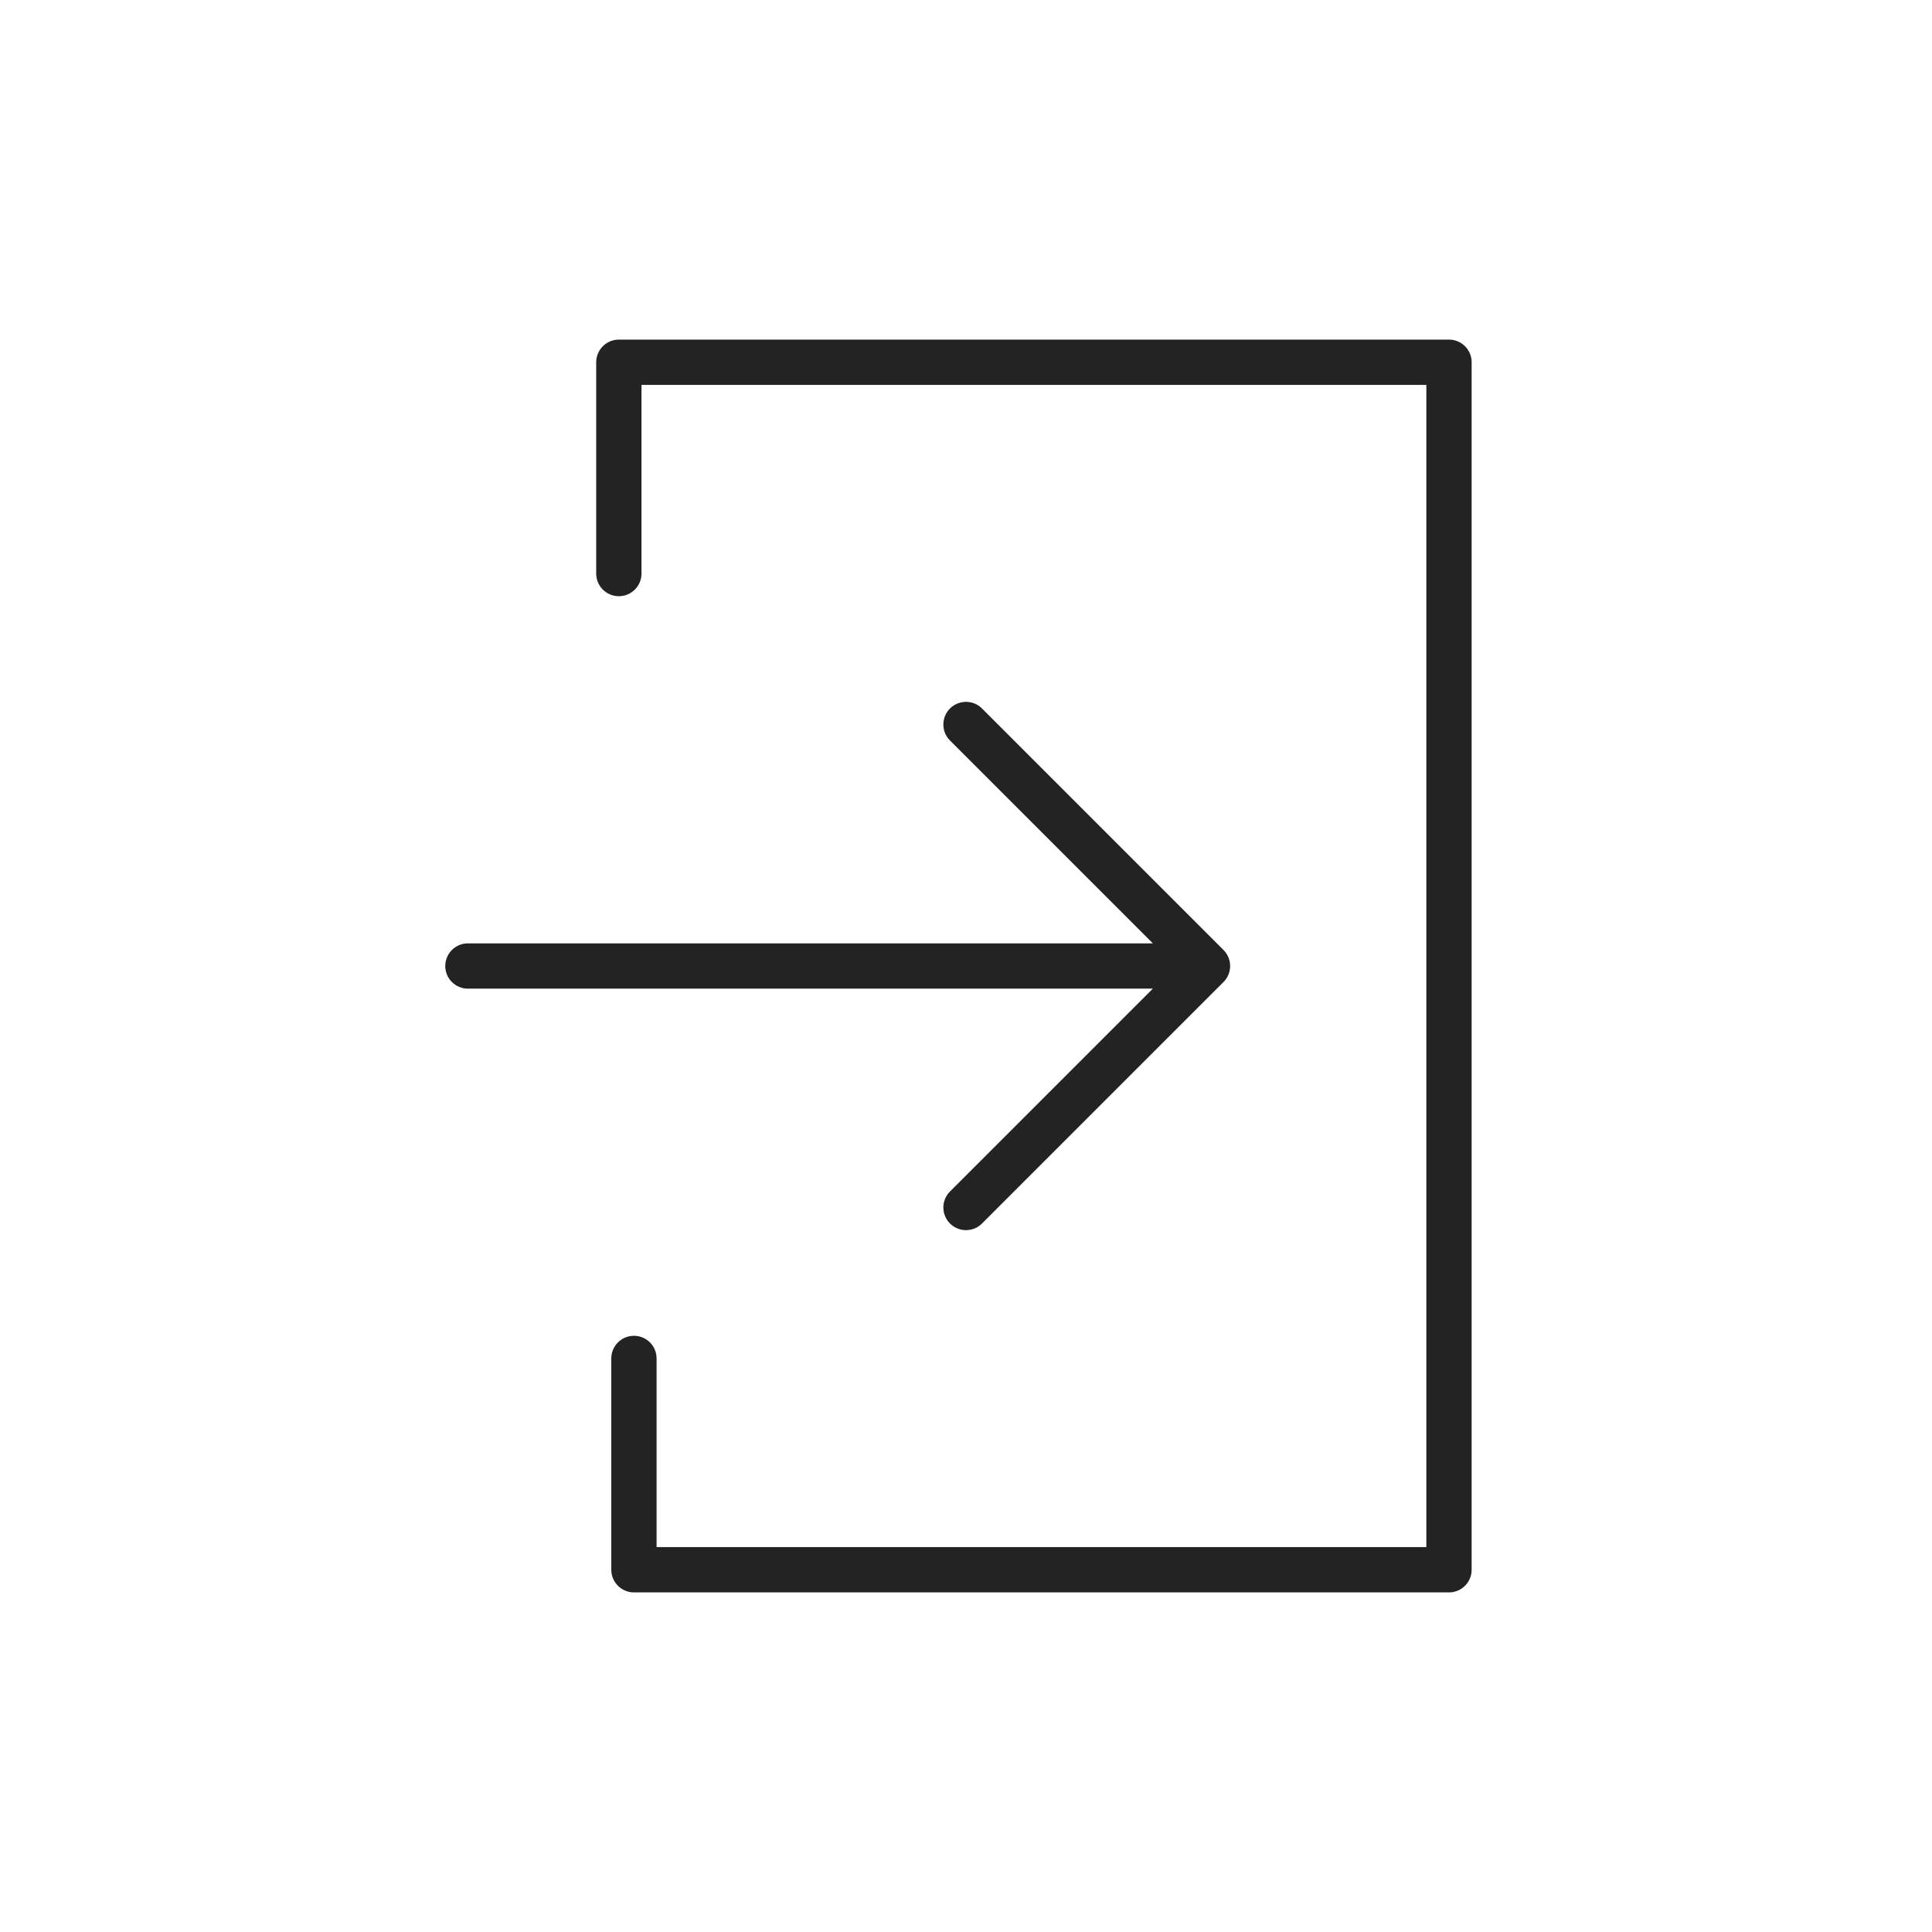 <svg xmlns="http://www.w3.org/2000/svg" viewBox="0 0 128 128" stroke-linecap="round" stroke-linejoin="round" stroke="#232323" fill="none" stroke-width="3"><path d="M41 38V24H96v80H42V90M31 64H80L64 48m0 32L80 64"/></svg>
